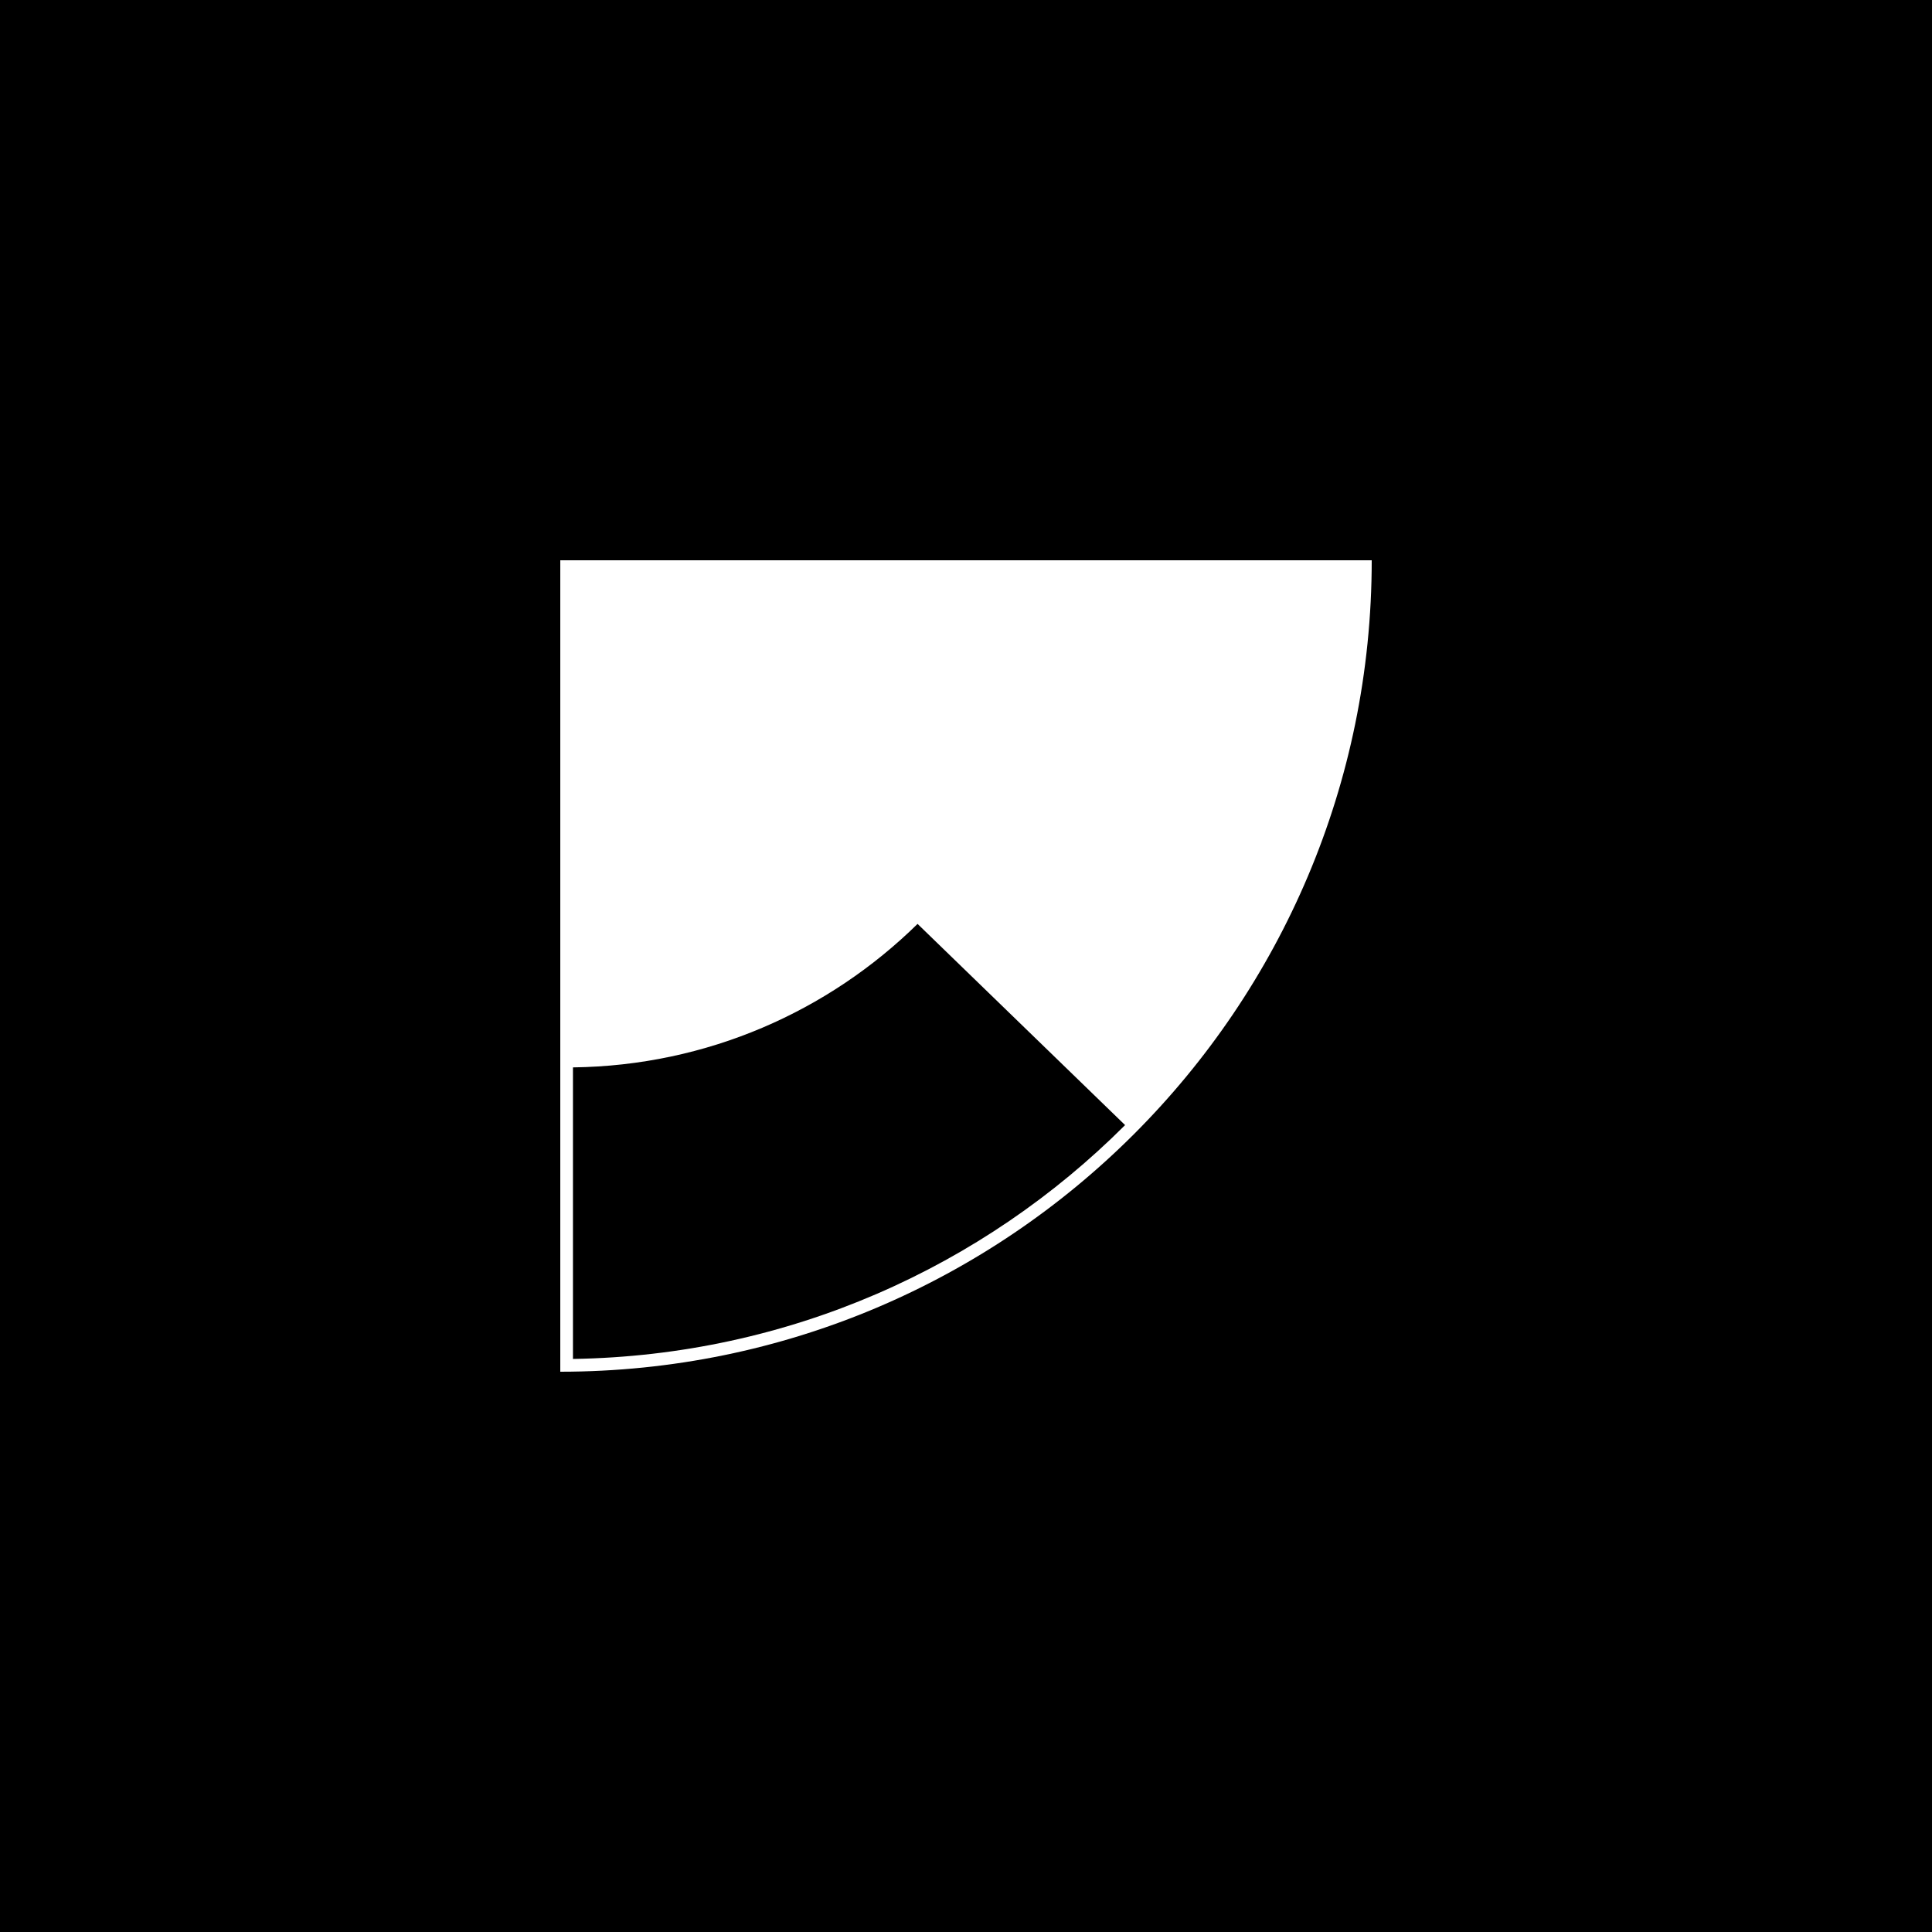 <svg width='128' height='128'  version='1.1' xmlns='http://www.w3.org/2000/svg'>
        <rect width='128' height='128' x='0' y='0' fill='#000000' >
      
      </rect> <g transform='matrix(0.42,0,0,0.42,37.12,37.12)' >
         <g >
         <g transform='matrix(1,0,0,1,0,0)' fill='#fff' >
         <g transform='matrix(-1.8369702788777518e-16,-1,1,-1.8369702788777518e-16,0,128)' >
         <path d='M 0 0 L 128 0 L 128 128 C 57.308 128 0 70.692 0 0 Z' fill-rule='NONZERO' >
      
      </path>
      </g>
      </g>
      </g> <g >
         <g transform='matrix(1,0,0,1,0,0)' fill='#000000' >
         <g transform='matrix(1,0,0,1,2,57.359)' >
         <path d='M 54.359 0 C 40.325 13.787 21.165 22.372 0 22.635 L 0 68.625 C 34 68.096 64.732 54.1 87.095 31.736 L 54.359 0 Z' fill-rule='NONZERO' >
      
      </path>
      </g>
      </g>
      </g>
      </g>
      </svg>